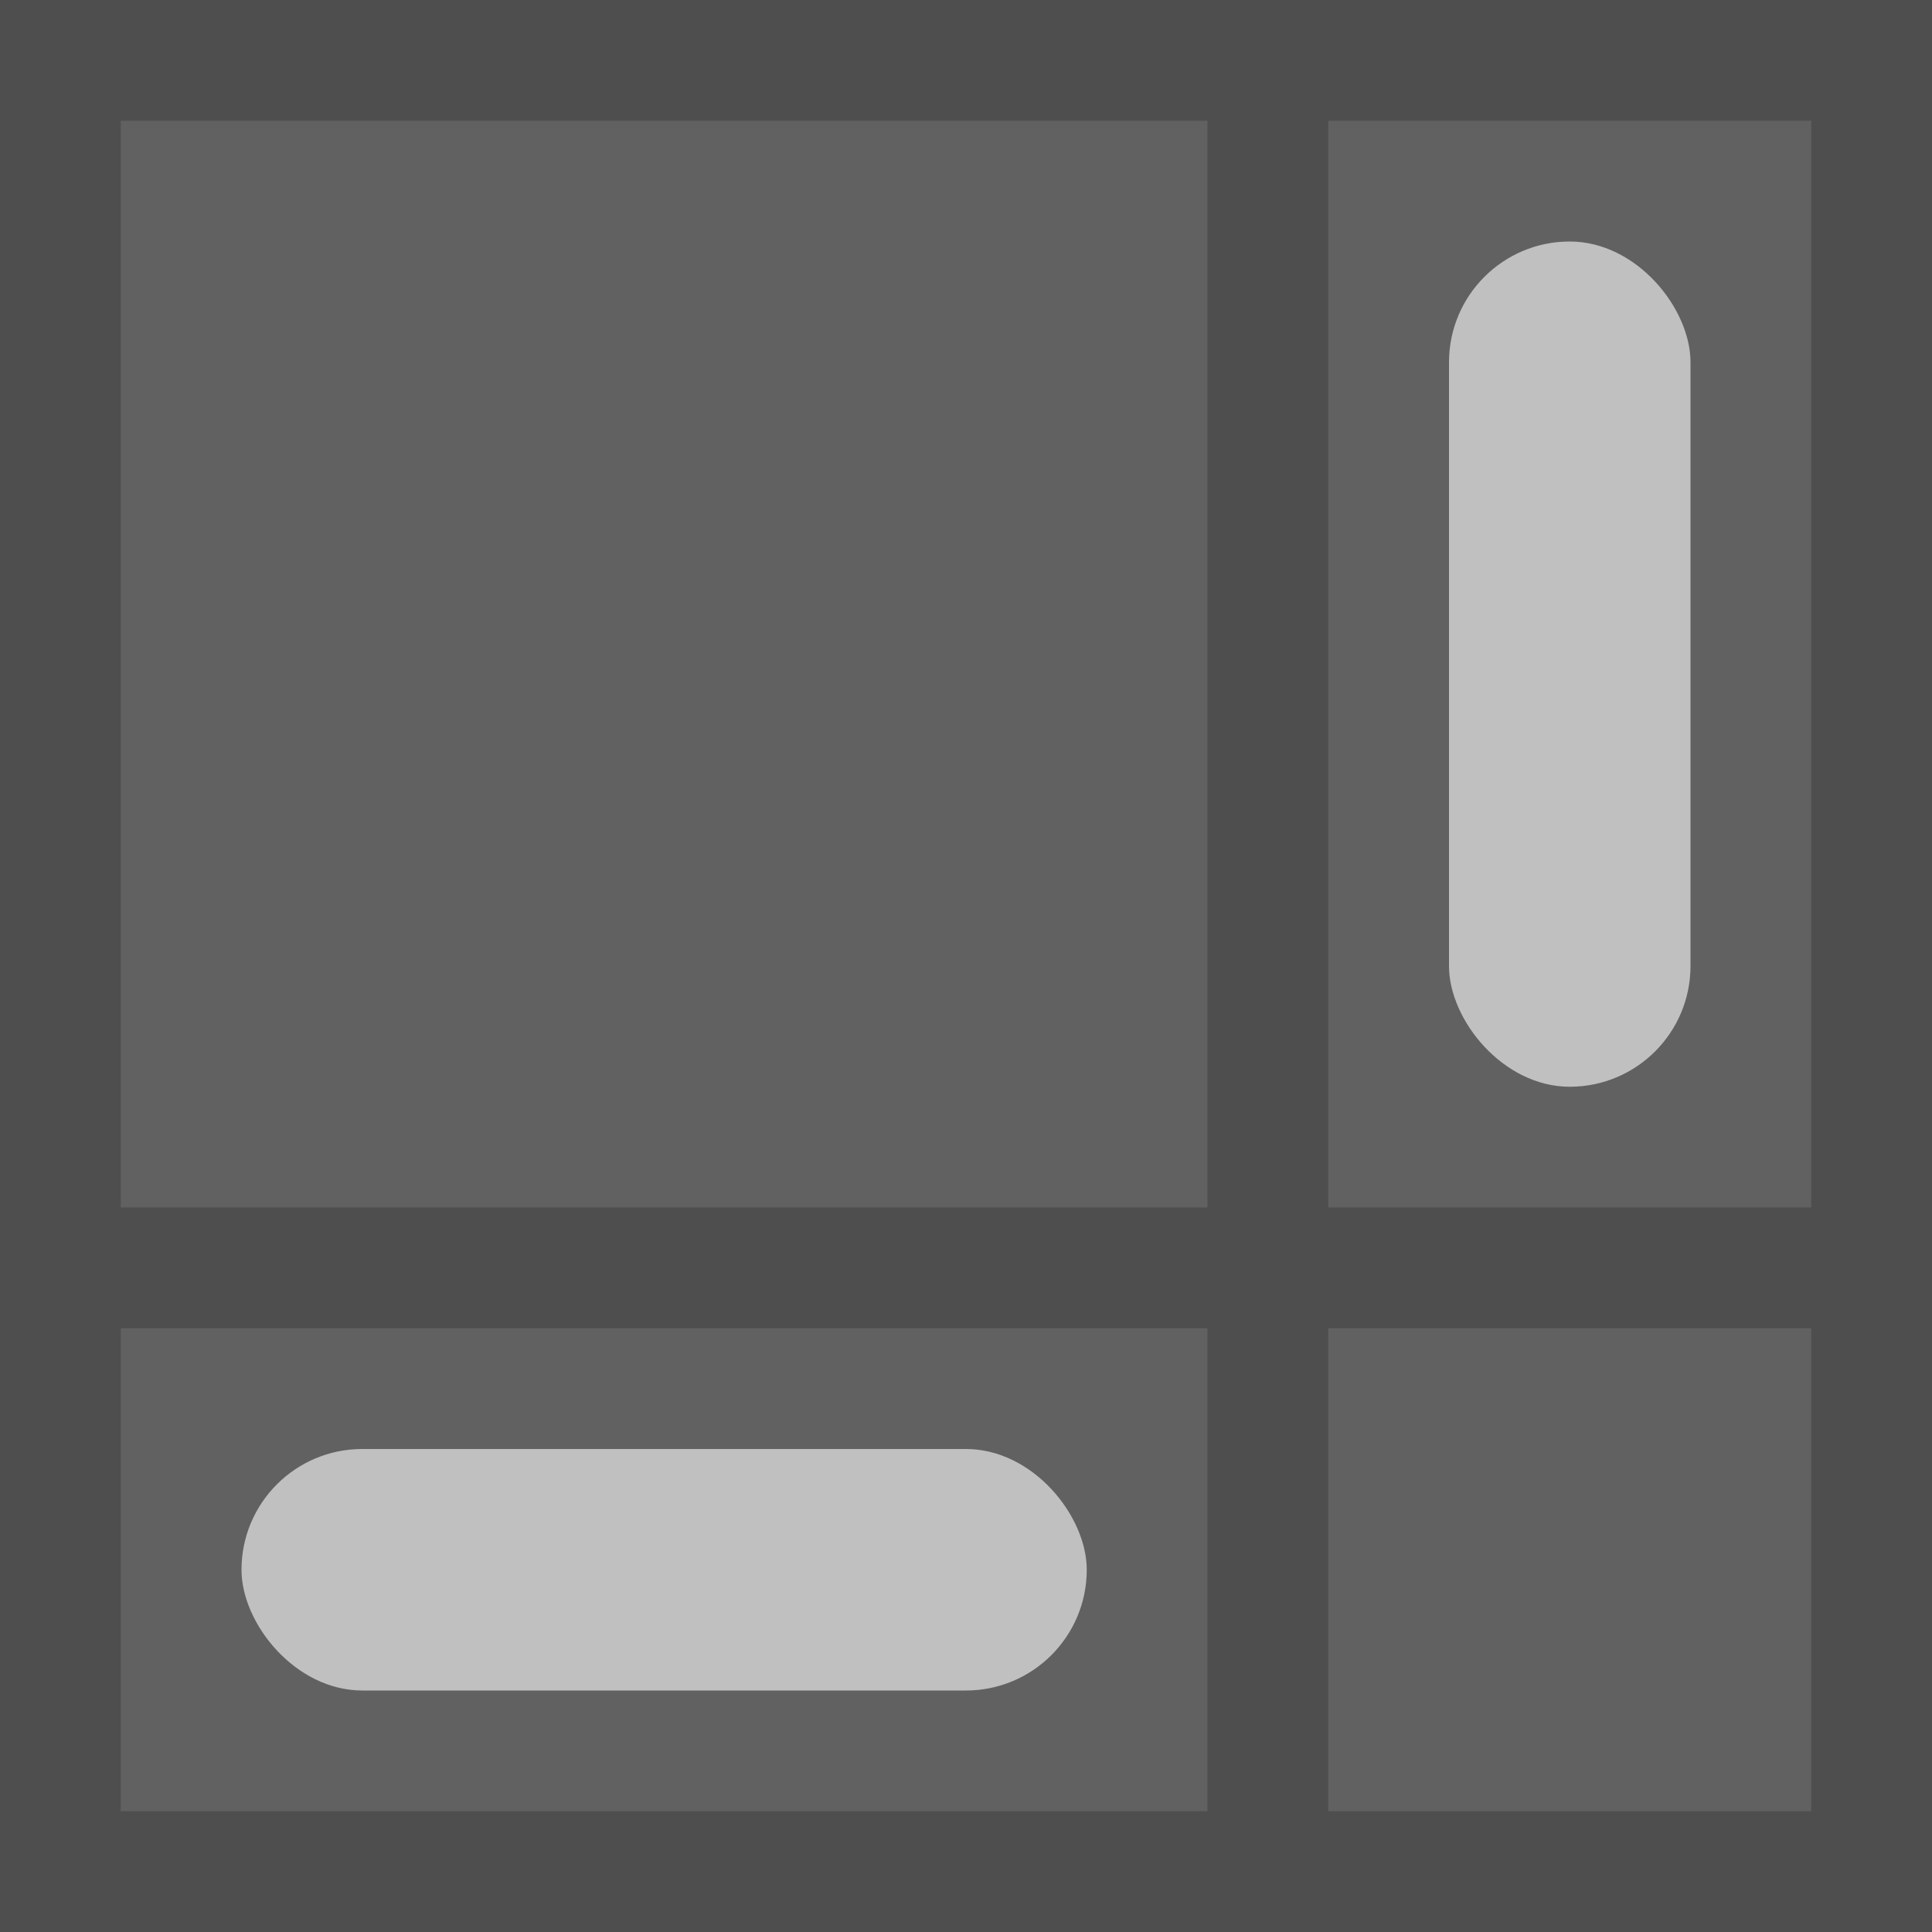 <svg xmlns="http://www.w3.org/2000/svg" viewBox="0 0 16 16" width="16" height="16">
  <rect width="16" height="16" fill="#616161"/>
  <path d="m10.5 0.5v15m-10-5h15m-15-10h15v15h-15z" fill="none" stroke="#000000" stroke-opacity="0.2"/>
  <g fill="#FFFFFF" fill-opacity="0.6">
    <rect x="12" y="2" width="2" height="7" rx="1"/>
    <rect x="2" y="12" width="7" height="2" ry="1"/>
  </g>
</svg>
